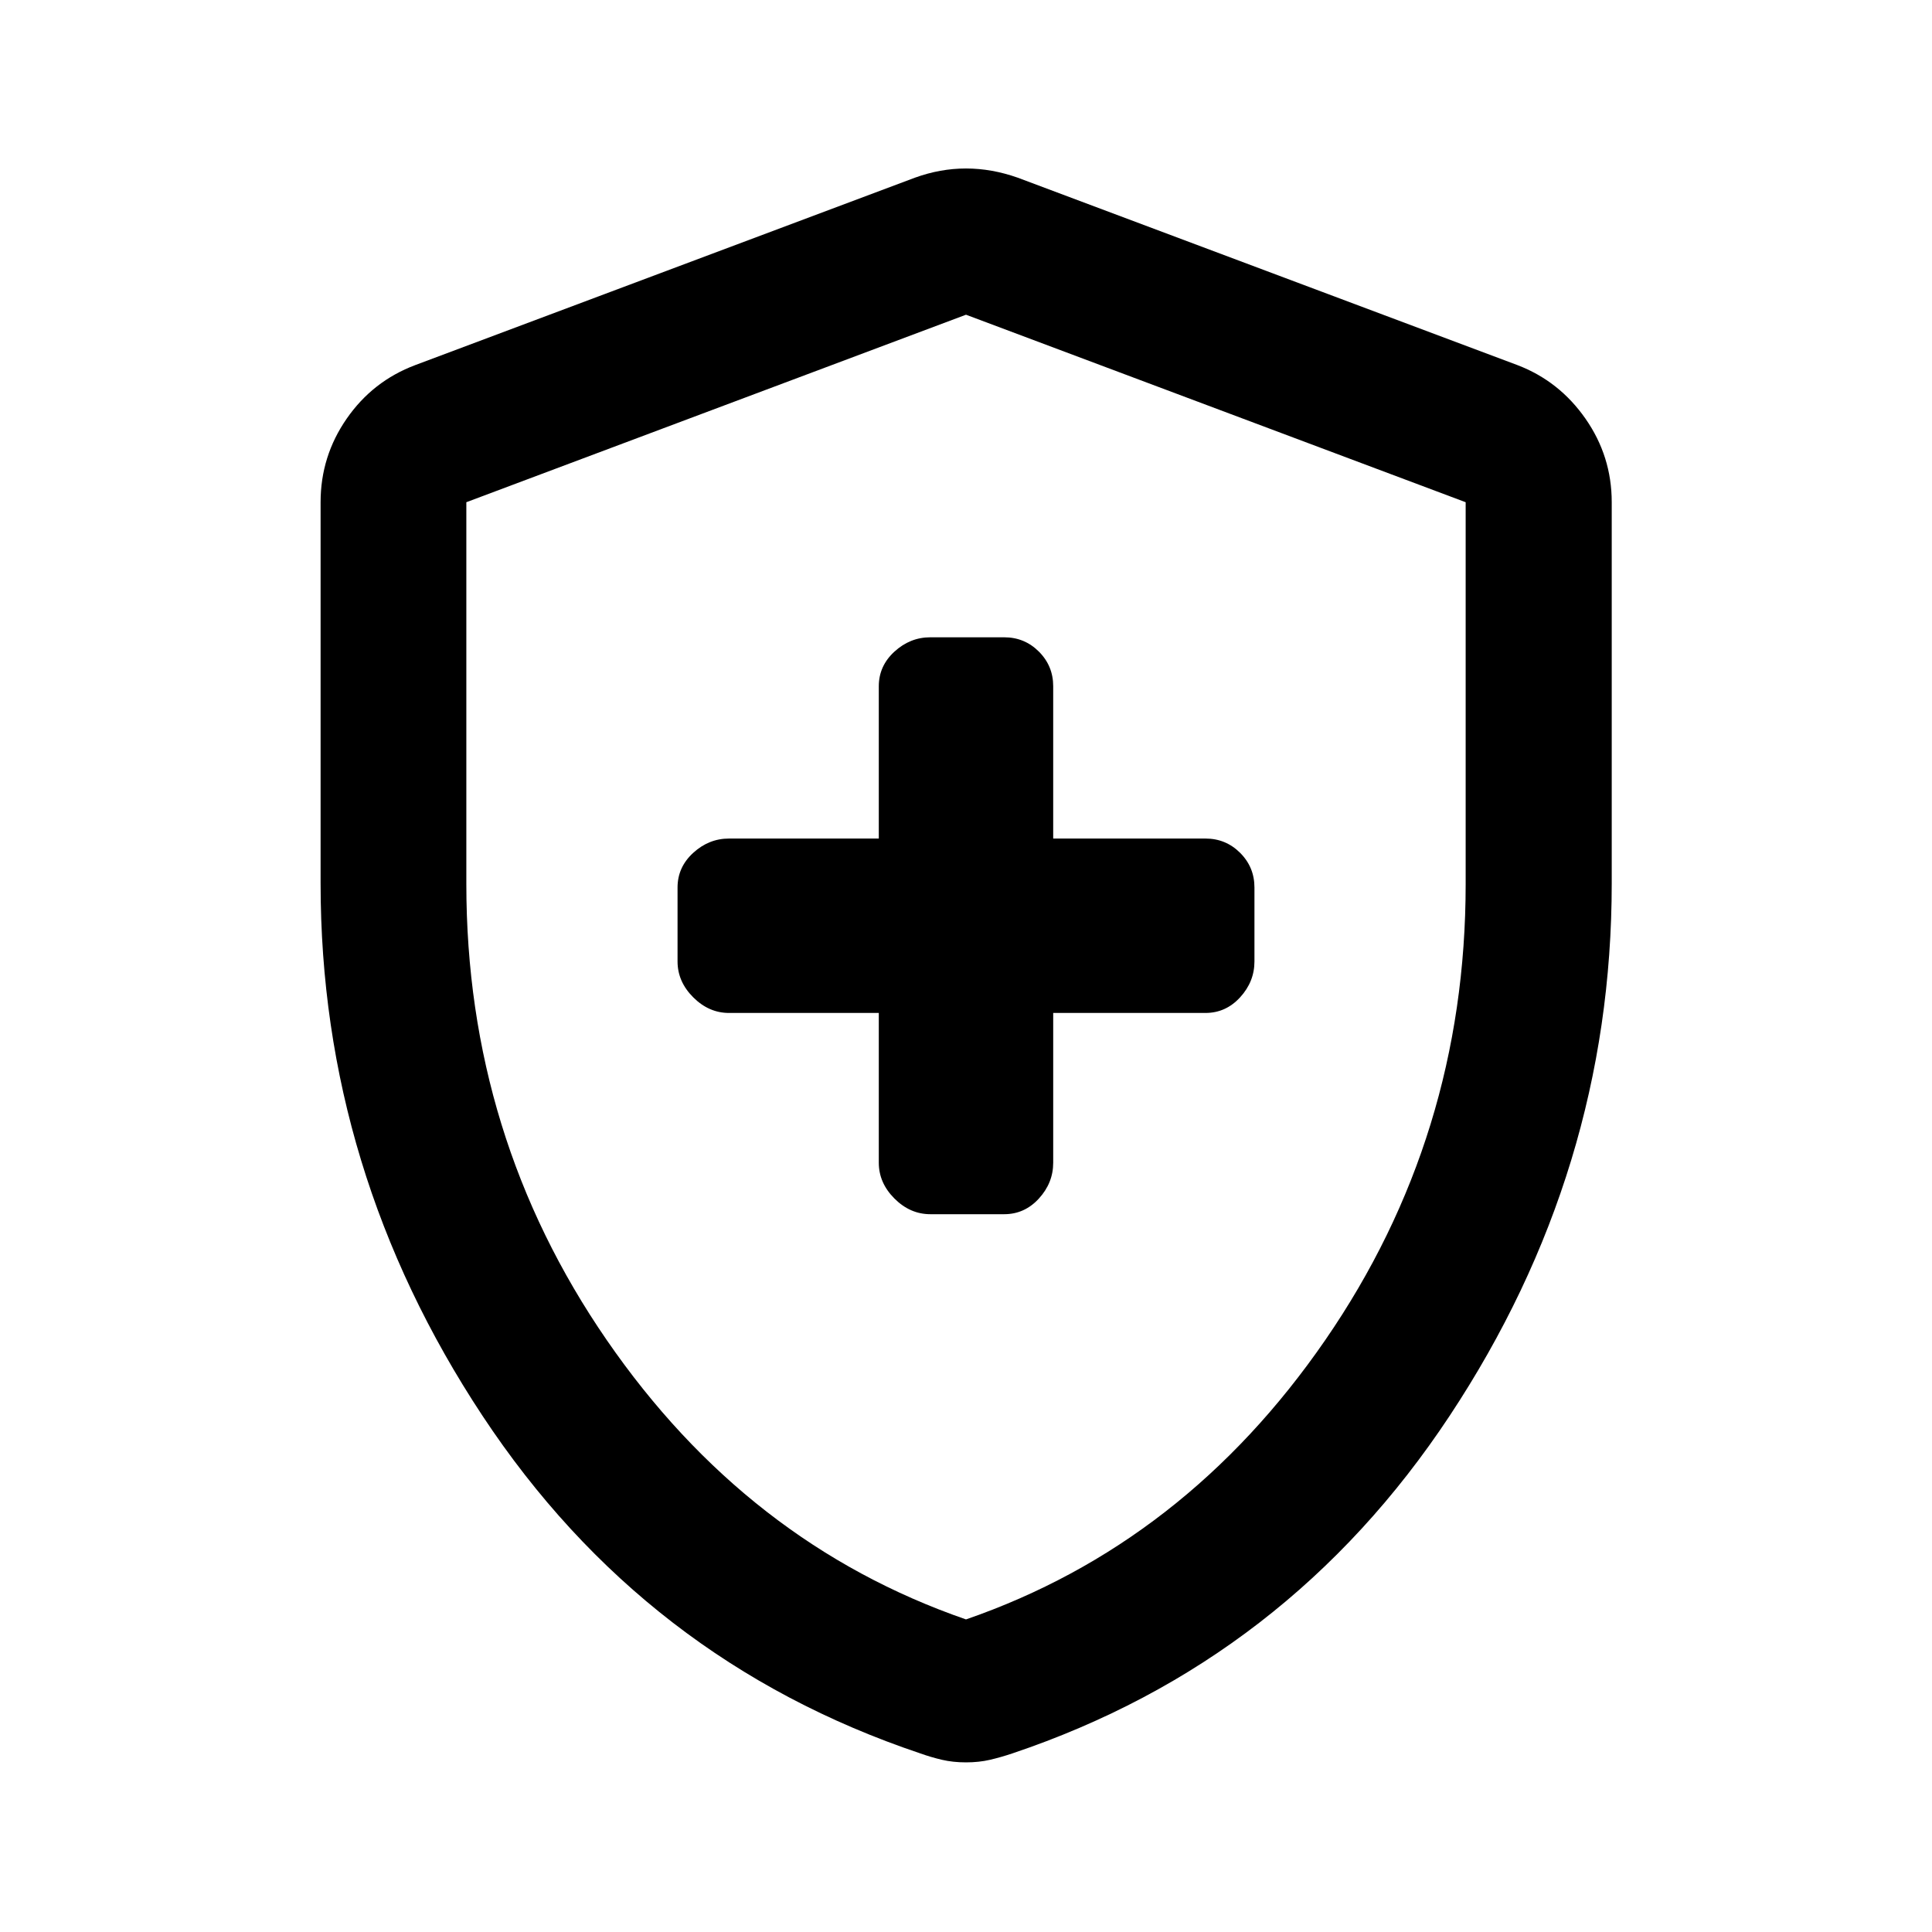 <svg xmlns="http://www.w3.org/2000/svg" height="40" viewBox="0 -960 960 960" width="40"><path d="M436.67-456.67v74.43q0 10.01 7.78 17.79 7.78 7.78 17.82 7.78H499q10.1 0 17.22-7.78 7.11-7.78 7.11-17.79v-74.43H599q10.1 0 17.22-7.78 7.11-7.78 7.11-17.82V-519q0-10.1-7.11-17.22-7.12-7.11-17.22-7.11h-75.67V-619q0-10.1-7.11-17.22-7.12-7.11-17.22-7.11h-36.73q-10.04 0-17.82 7.11-7.78 7.12-7.78 17.22v75.67h-74.43q-10.01 0-17.79 7.11-7.78 7.12-7.78 17.22v36.73q0 10.04 7.78 17.82 7.78 7.78 17.79 7.78h74.43ZM480-84.29q-6.51 0-11.99-1.29-5.47-1.28-10.79-3.19Q320.2-134.76 239.75-256.5 159.3-378.25 159.3-521.03v-189.45q0-22.79 12.96-41.48 12.95-18.69 34.11-26.64l248.28-93.12q12.6-4.56 25.35-4.56 12.75 0 25.69 4.56l248.27 93.12q20.83 7.95 33.86 26.64 13.04 18.69 13.04 41.48v189.45q0 142.78-80.53 264.53Q639.8-134.76 503.12-88.77q-5.66 1.91-11.13 3.19-5.48 1.29-11.99 1.29Zm0-71.03q108.81-37.61 178.54-138.85 69.74-101.24 69.74-226.52v-189.76L480-803.62l-248.28 93.17v189.76q0 125.28 69.74 226.52Q371.19-192.93 480-155.32Zm0-324.19Z"/></svg>
